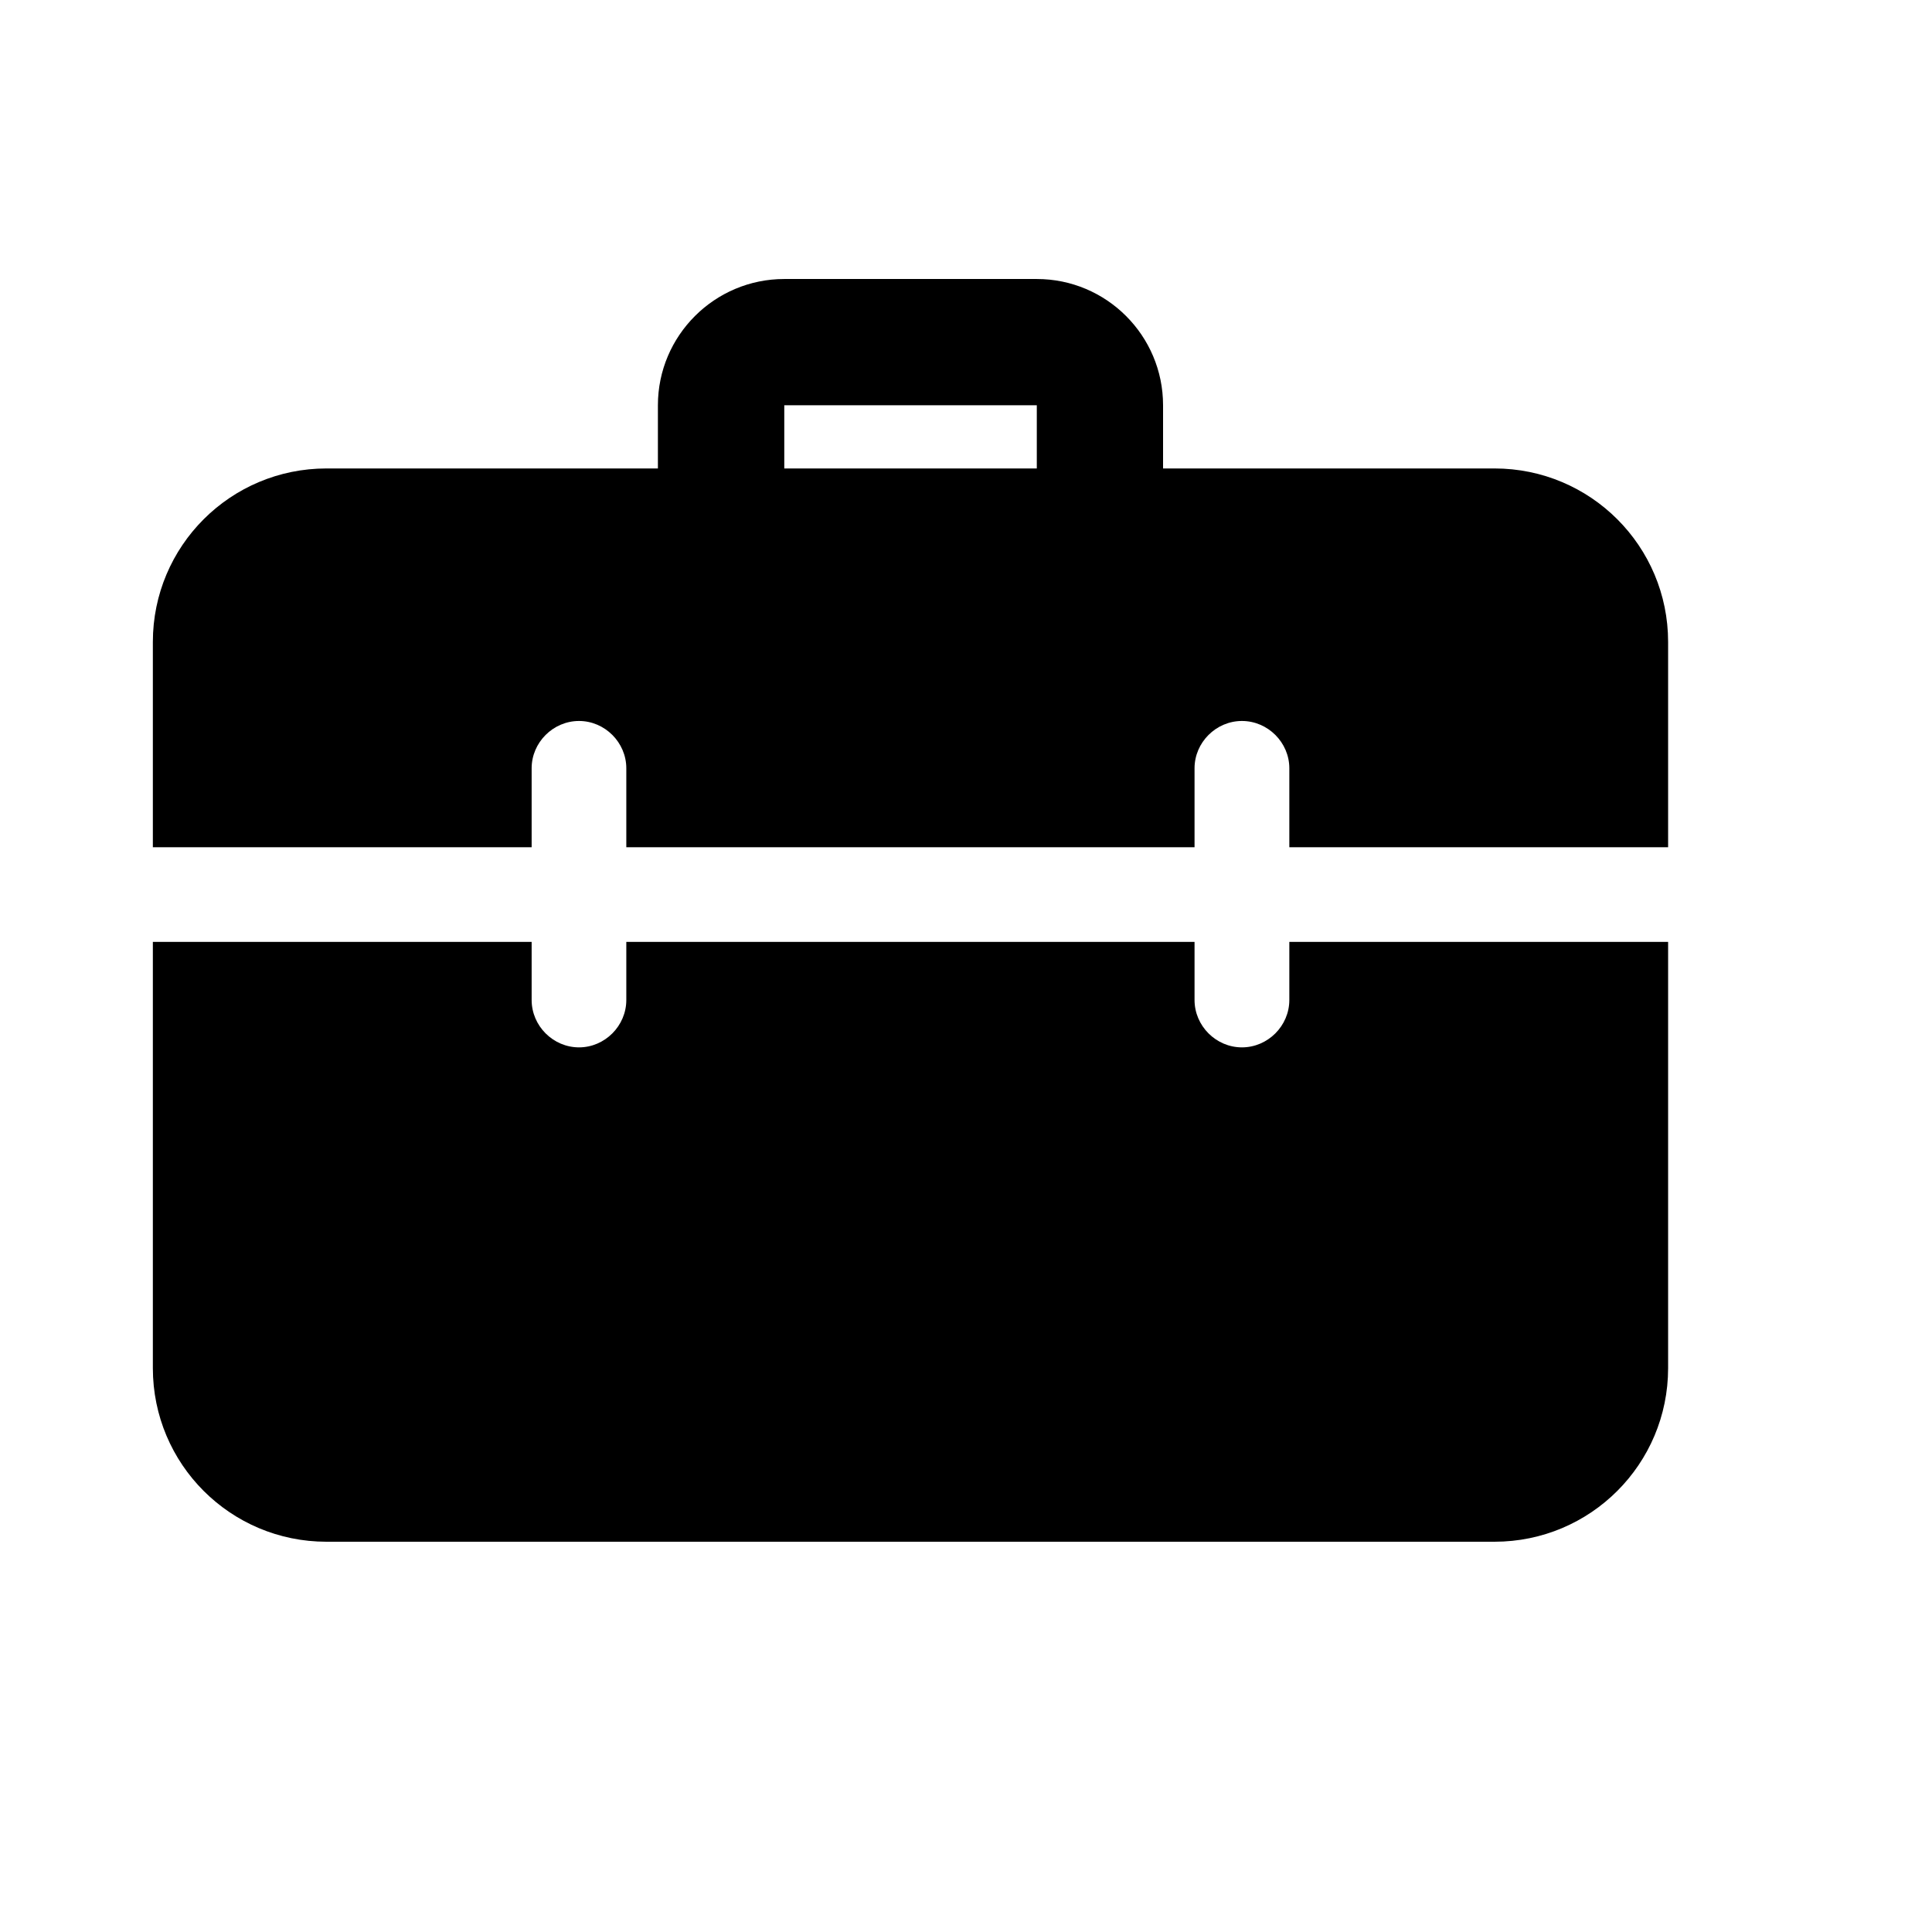 <svg xmlns="http://www.w3.org/2000/svg" width="17" height="17" viewBox="0 0 17 17" fill="none"><rect width="17" height="17" fill="none"/>
<path fill-rule="evenodd" clip-rule="evenodd" d="M10.234 4.122H13.15C13.995 4.122 14.678 4.805 14.678 5.649V7.455H11.345V6.76C11.345 6.533 11.156 6.344 10.928 6.344C10.7 6.344 10.511 6.533 10.511 6.76V7.455H5.511V6.76C5.511 6.533 5.322 6.344 5.095 6.344C4.867 6.344 4.678 6.533 4.678 6.76V7.455H1.345V5.649C1.345 4.805 2.028 4.122 2.873 4.122H5.789V3.566C5.789 2.953 6.288 2.455 6.901 2.455H9.123C9.736 2.455 10.234 2.953 10.234 3.566V4.122ZM9.123 4.122V3.566H6.901V4.122H9.123Z" fill="black"/>
<path d="M11.345 8.799V8.288H14.678V12.038C14.678 12.883 13.995 13.566 13.15 13.566H2.873C2.028 13.566 1.345 12.883 1.345 12.038V8.288H4.678V8.799C4.678 9.027 4.867 9.216 5.095 9.216C5.322 9.216 5.511 9.027 5.511 8.799V8.288H10.511V8.799C10.511 9.027 10.7 9.216 10.928 9.216C11.156 9.216 11.345 9.027 11.345 8.799Z" fill="black"/>
</svg>

